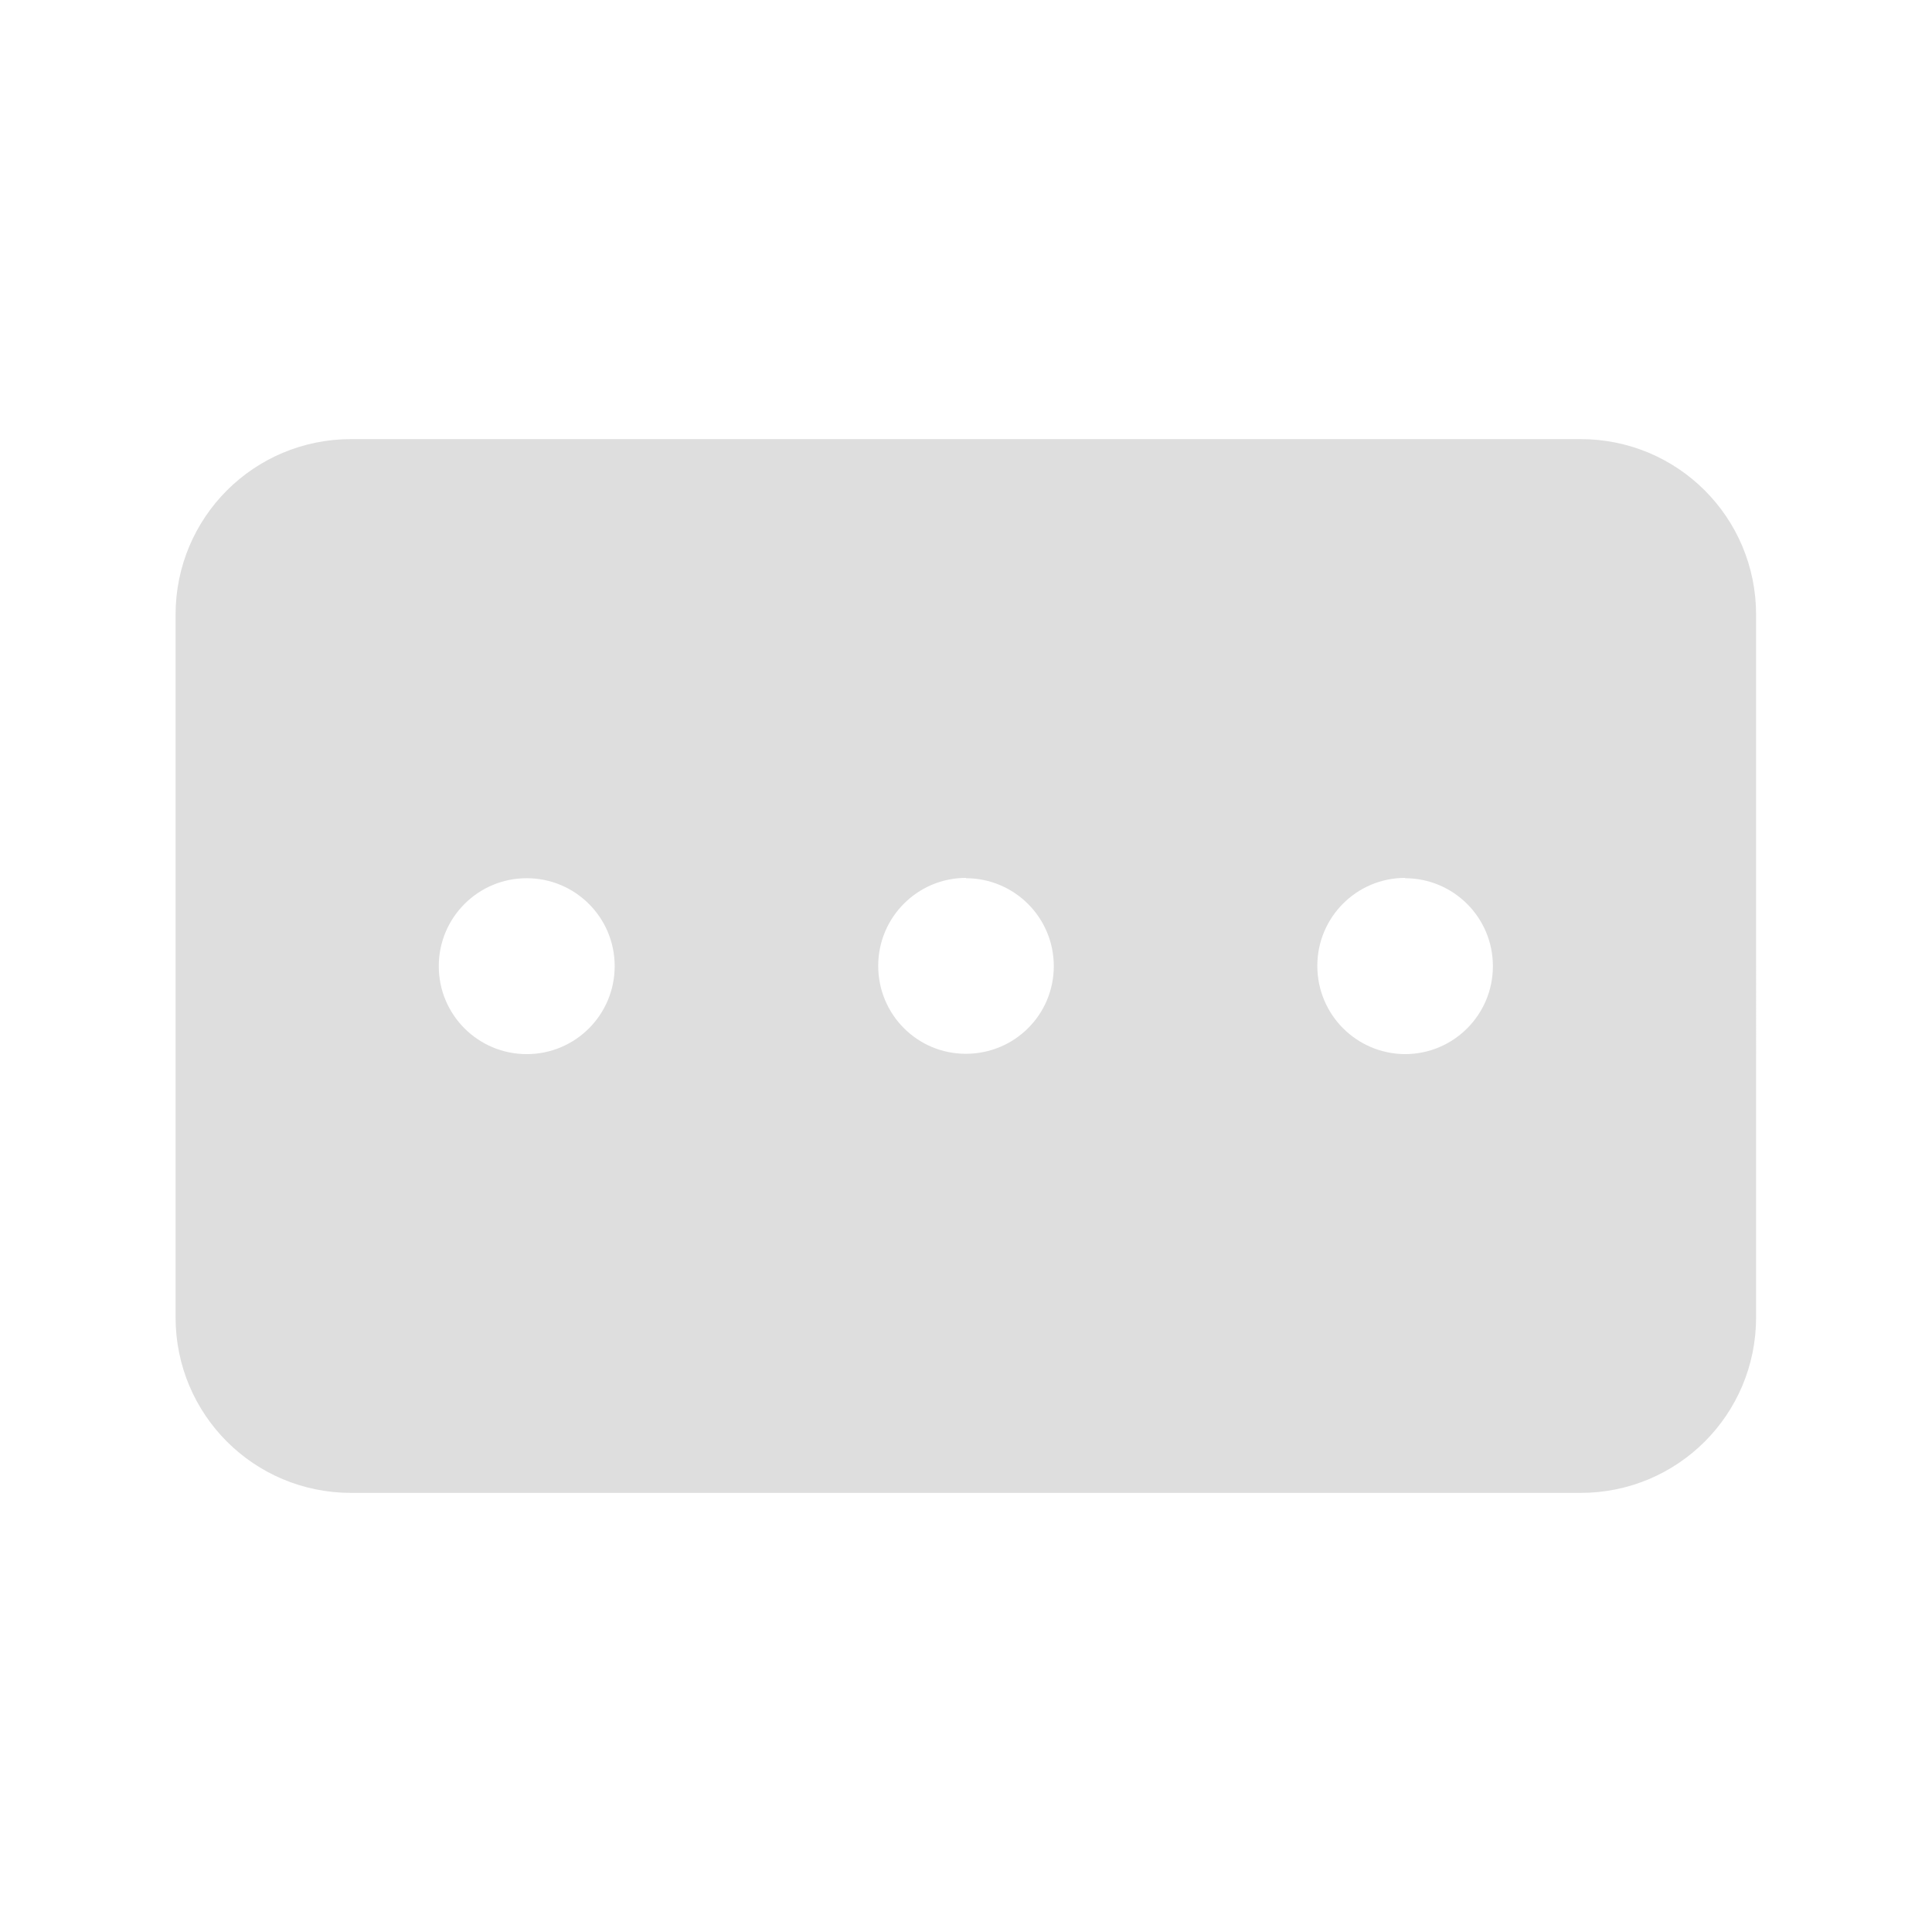 <?xml version="1.0" encoding="UTF-8" standalone="no"?>
<!-- Created with Inkscape (http://www.inkscape.org/) -->

<svg
   width="22"
   height="22"
   viewBox="0 0 5.821 5.821"
   version="1.1"
   id="svg11945"
   inkscape:version="1.1.1 (3bf5ae0d25, 2021-09-20, custom)"
   sodipodi:docname="mintupdate-checking.svg"
   xmlns:inkscape="http://www.inkscape.org/namespaces/inkscape"
   xmlns:sodipodi="http://sodipodi.sourceforge.net/DTD/sodipodi-0.dtd"
   xmlns="http://www.w3.org/2000/svg"
   xmlns:svg="http://www.w3.org/2000/svg">
  <sodipodi:namedview
     id="namedview11947"
     pagecolor="#ffffff"
     bordercolor="#666666"
     borderopacity="1.0"
     inkscape:pageshadow="2"
     inkscape:pageopacity="0.0"
     inkscape:pagecheckerboard="0"
     inkscape:document-units="px"
     showgrid="false"
     units="in"
     inkscape:zoom="29.861112"
     inkscape:cx="9.56093"
     inkscape:cy="12.139535"
     inkscape:window-width="1920"
     inkscape:window-height="999"
     inkscape:window-x="0"
     inkscape:window-y="0"
     inkscape:window-maximized="0"
     inkscape:current-layer="svg11945"
     showguides="true" />
  <defs
     id="defs11942" />
  <path
     id="rect4926"
     style="fill:#dedede;fill-opacity:1;stroke-width:1.058;stroke-linecap:round;stroke-linejoin:round"
     d="m 1.058,1.323 c -0.293,0 -0.529,0.236 -0.529,0.529 V 3.969 c 0,0.293 0.236,0.529 0.529,0.529 h 3.704 c 0.293,0 0.529,-0.236 0.529,-0.529 V 1.852 c 0,-0.293 -0.236,-0.529 -0.529,-0.529 z M 1.587,2.646 c 0.146,0 0.265,0.118 0.265,0.265 0,0.146 -0.118,0.265 -0.265,0.265 -0.146,-10e-8 -0.265,-0.118 -0.265,-0.265 0,-0.146 0.118,-0.265 0.265,-0.265 z m 1.323,0 c 0.146,0 0.265,0.118 0.265,0.265 C 3.175,3.057 3.057,3.175 2.91,3.175 2.764,3.175 2.646,3.057 2.646,2.91 c 0,-0.146 0.118,-0.265 0.265,-0.265 z m 1.323,0 c 0.146,0 0.265,0.118 0.265,0.265 0,0.146 -0.118,0.265 -0.265,0.265 C 4.087,3.175 3.969,3.057 3.969,2.91 c 0,-0.146 0.118,-0.265 0.265,-0.265 z"
     sodipodi:nodetypes="ssssssssssssssssssssssss" />
</svg>
